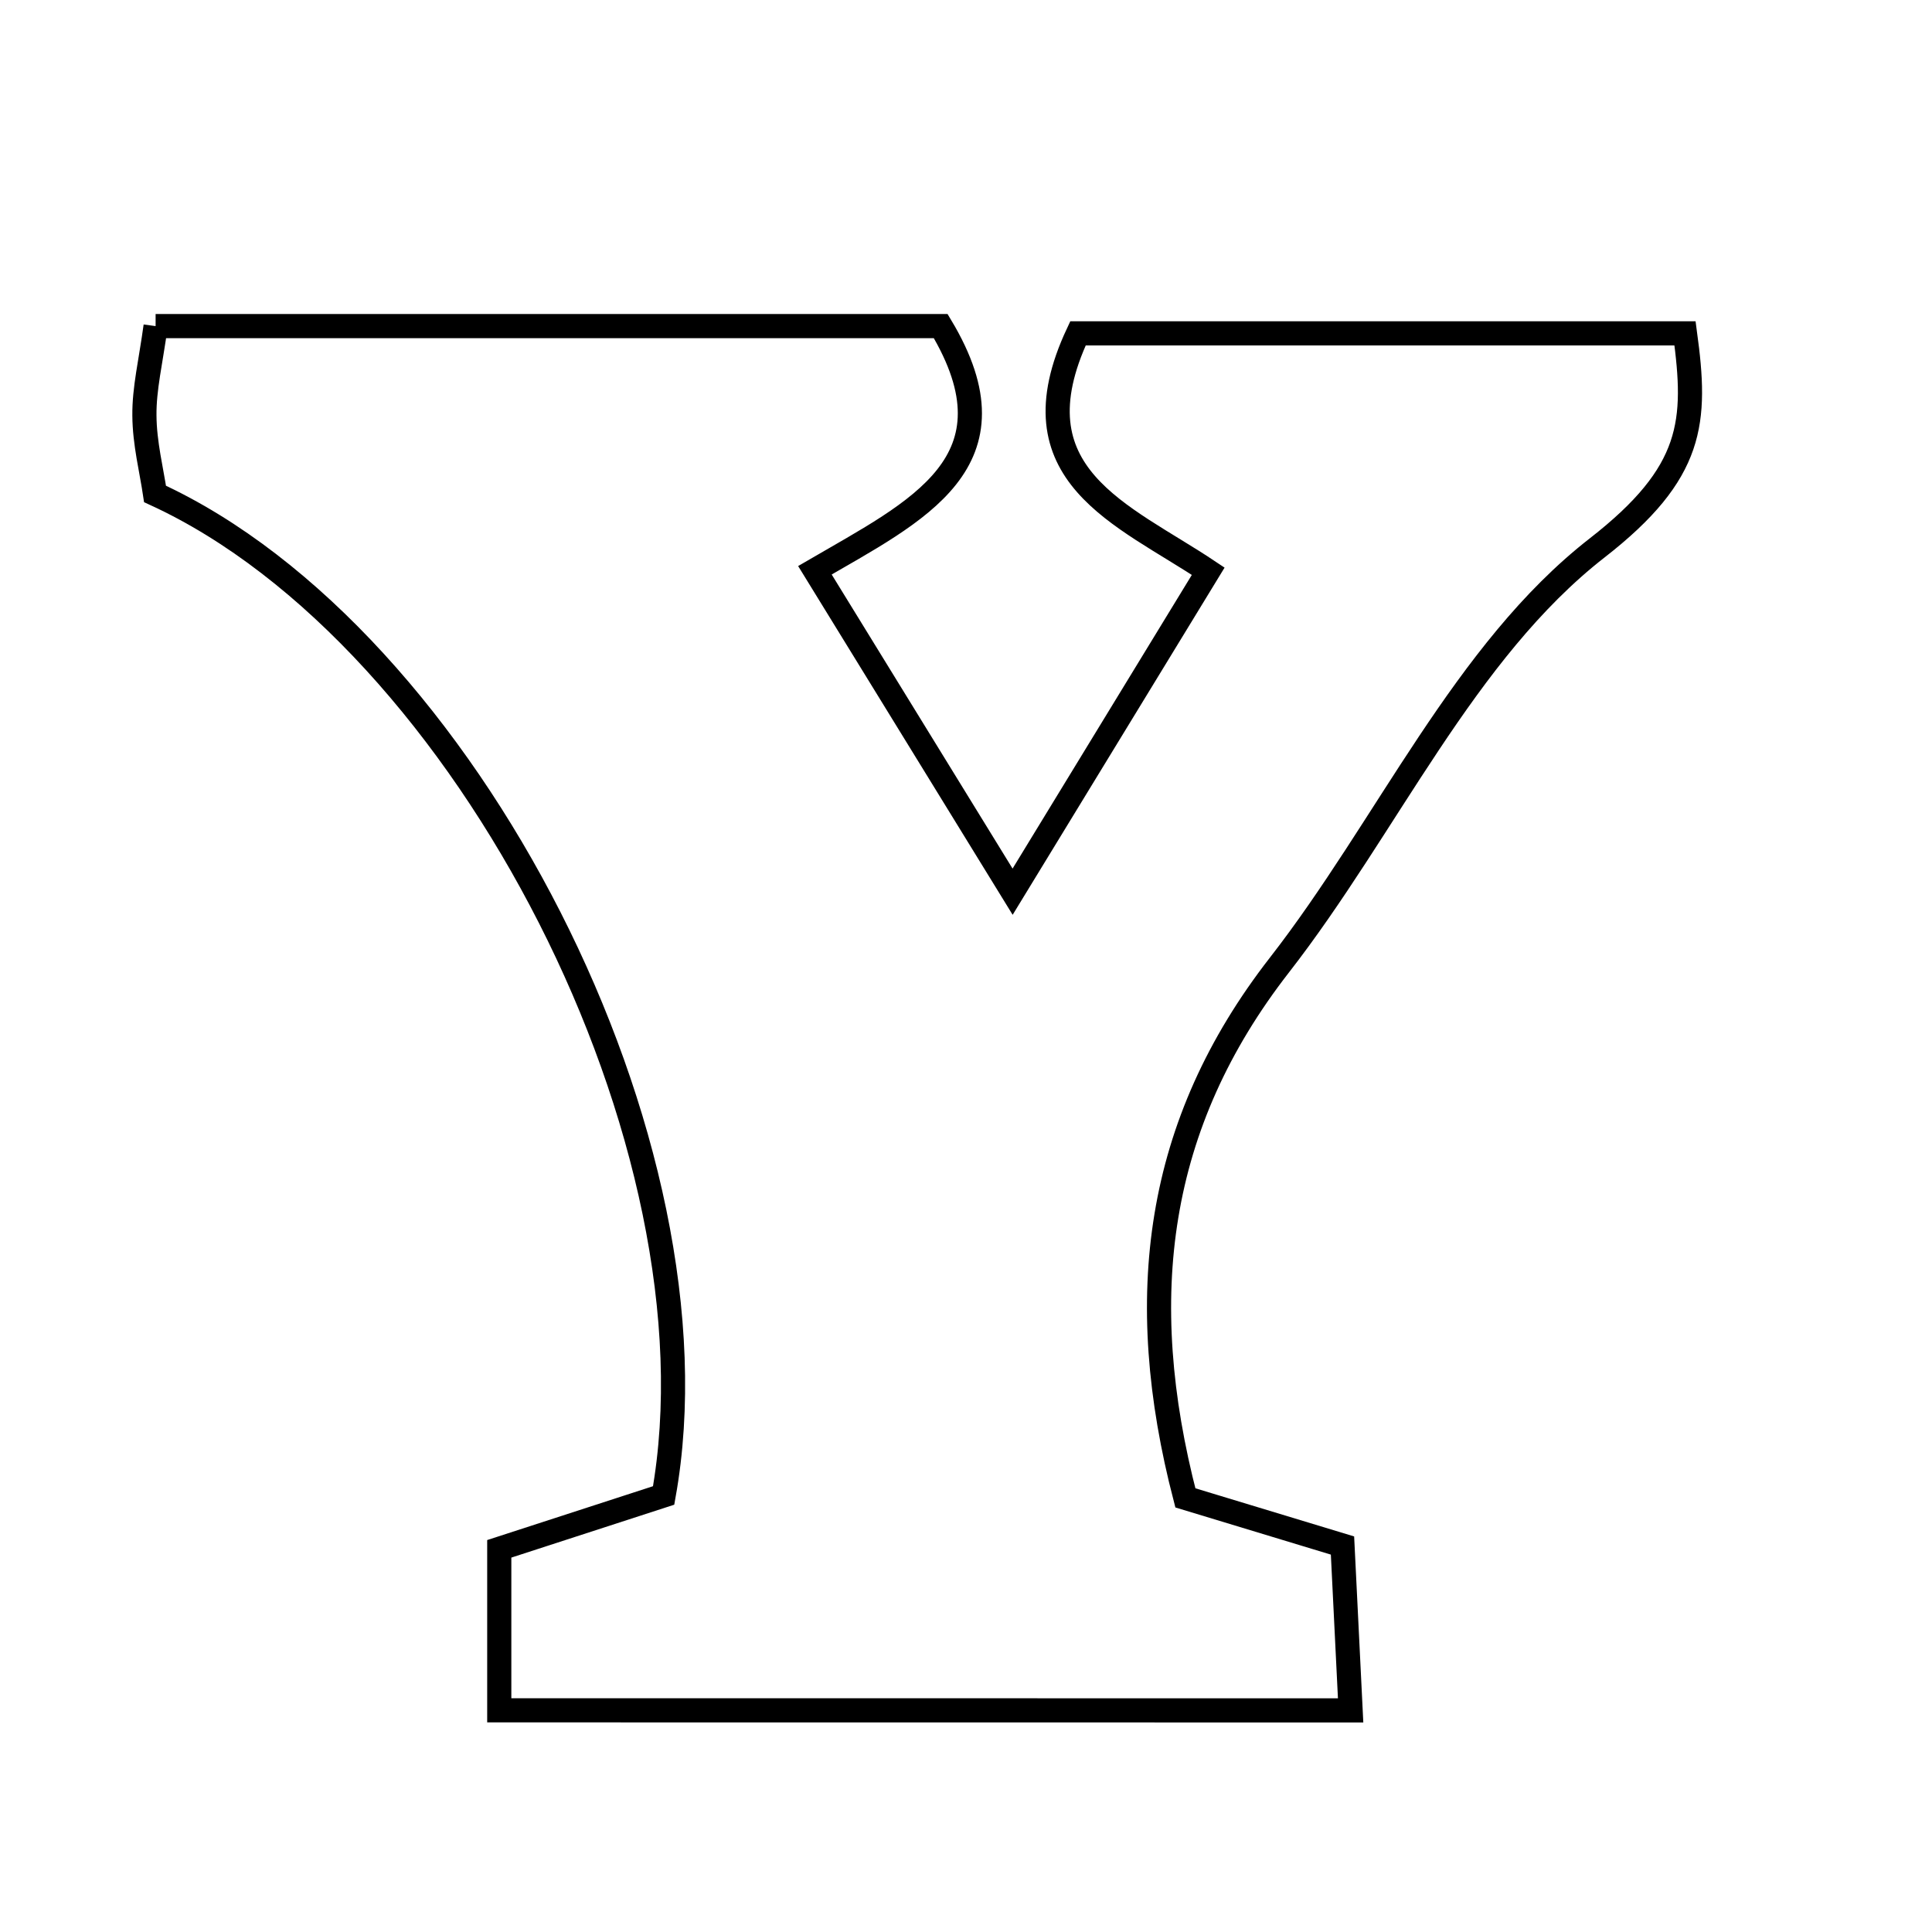 <svg xmlns="http://www.w3.org/2000/svg" viewBox="0.0 0.0 24.0 24.0" height="200px" width="200px"><path fill="none" stroke="black" stroke-width=".3" stroke-opacity="1.0"  filling="0" d="M1.933 4.051 C5.238 4.051 8.474 4.051 11.686 4.051 C12.702 5.742 11.387 6.348 10.123 7.084 C10.927 8.391 11.645 9.558 12.579 11.077 C13.487 9.589 14.189 8.439 15.009 7.096 C13.948 6.387 12.563 5.904 13.391 4.141 C15.757 4.141 18.258 4.141 20.932 4.141 C21.081 5.238 21.044 5.869 19.841 6.806 C18.185 8.096 17.234 10.266 15.892 11.99 C14.357 13.964 14.076 16.111 14.725 18.607 C15.317 18.786 15.962 18.982 16.677 19.199 C16.709 19.849 16.739 20.45 16.778 21.247 C13.225 21.246 9.759 21.246 6.202 21.246 C6.202 20.58 6.202 19.983 6.202 19.24 C6.886 19.017 7.596 18.787 8.244 18.577 C9.023 14.241 5.794 7.912 1.926 6.136 C1.883 5.845 1.796 5.505 1.794 5.163 C1.79 4.828 1.873 4.492 1.933 4.051"></path></svg>